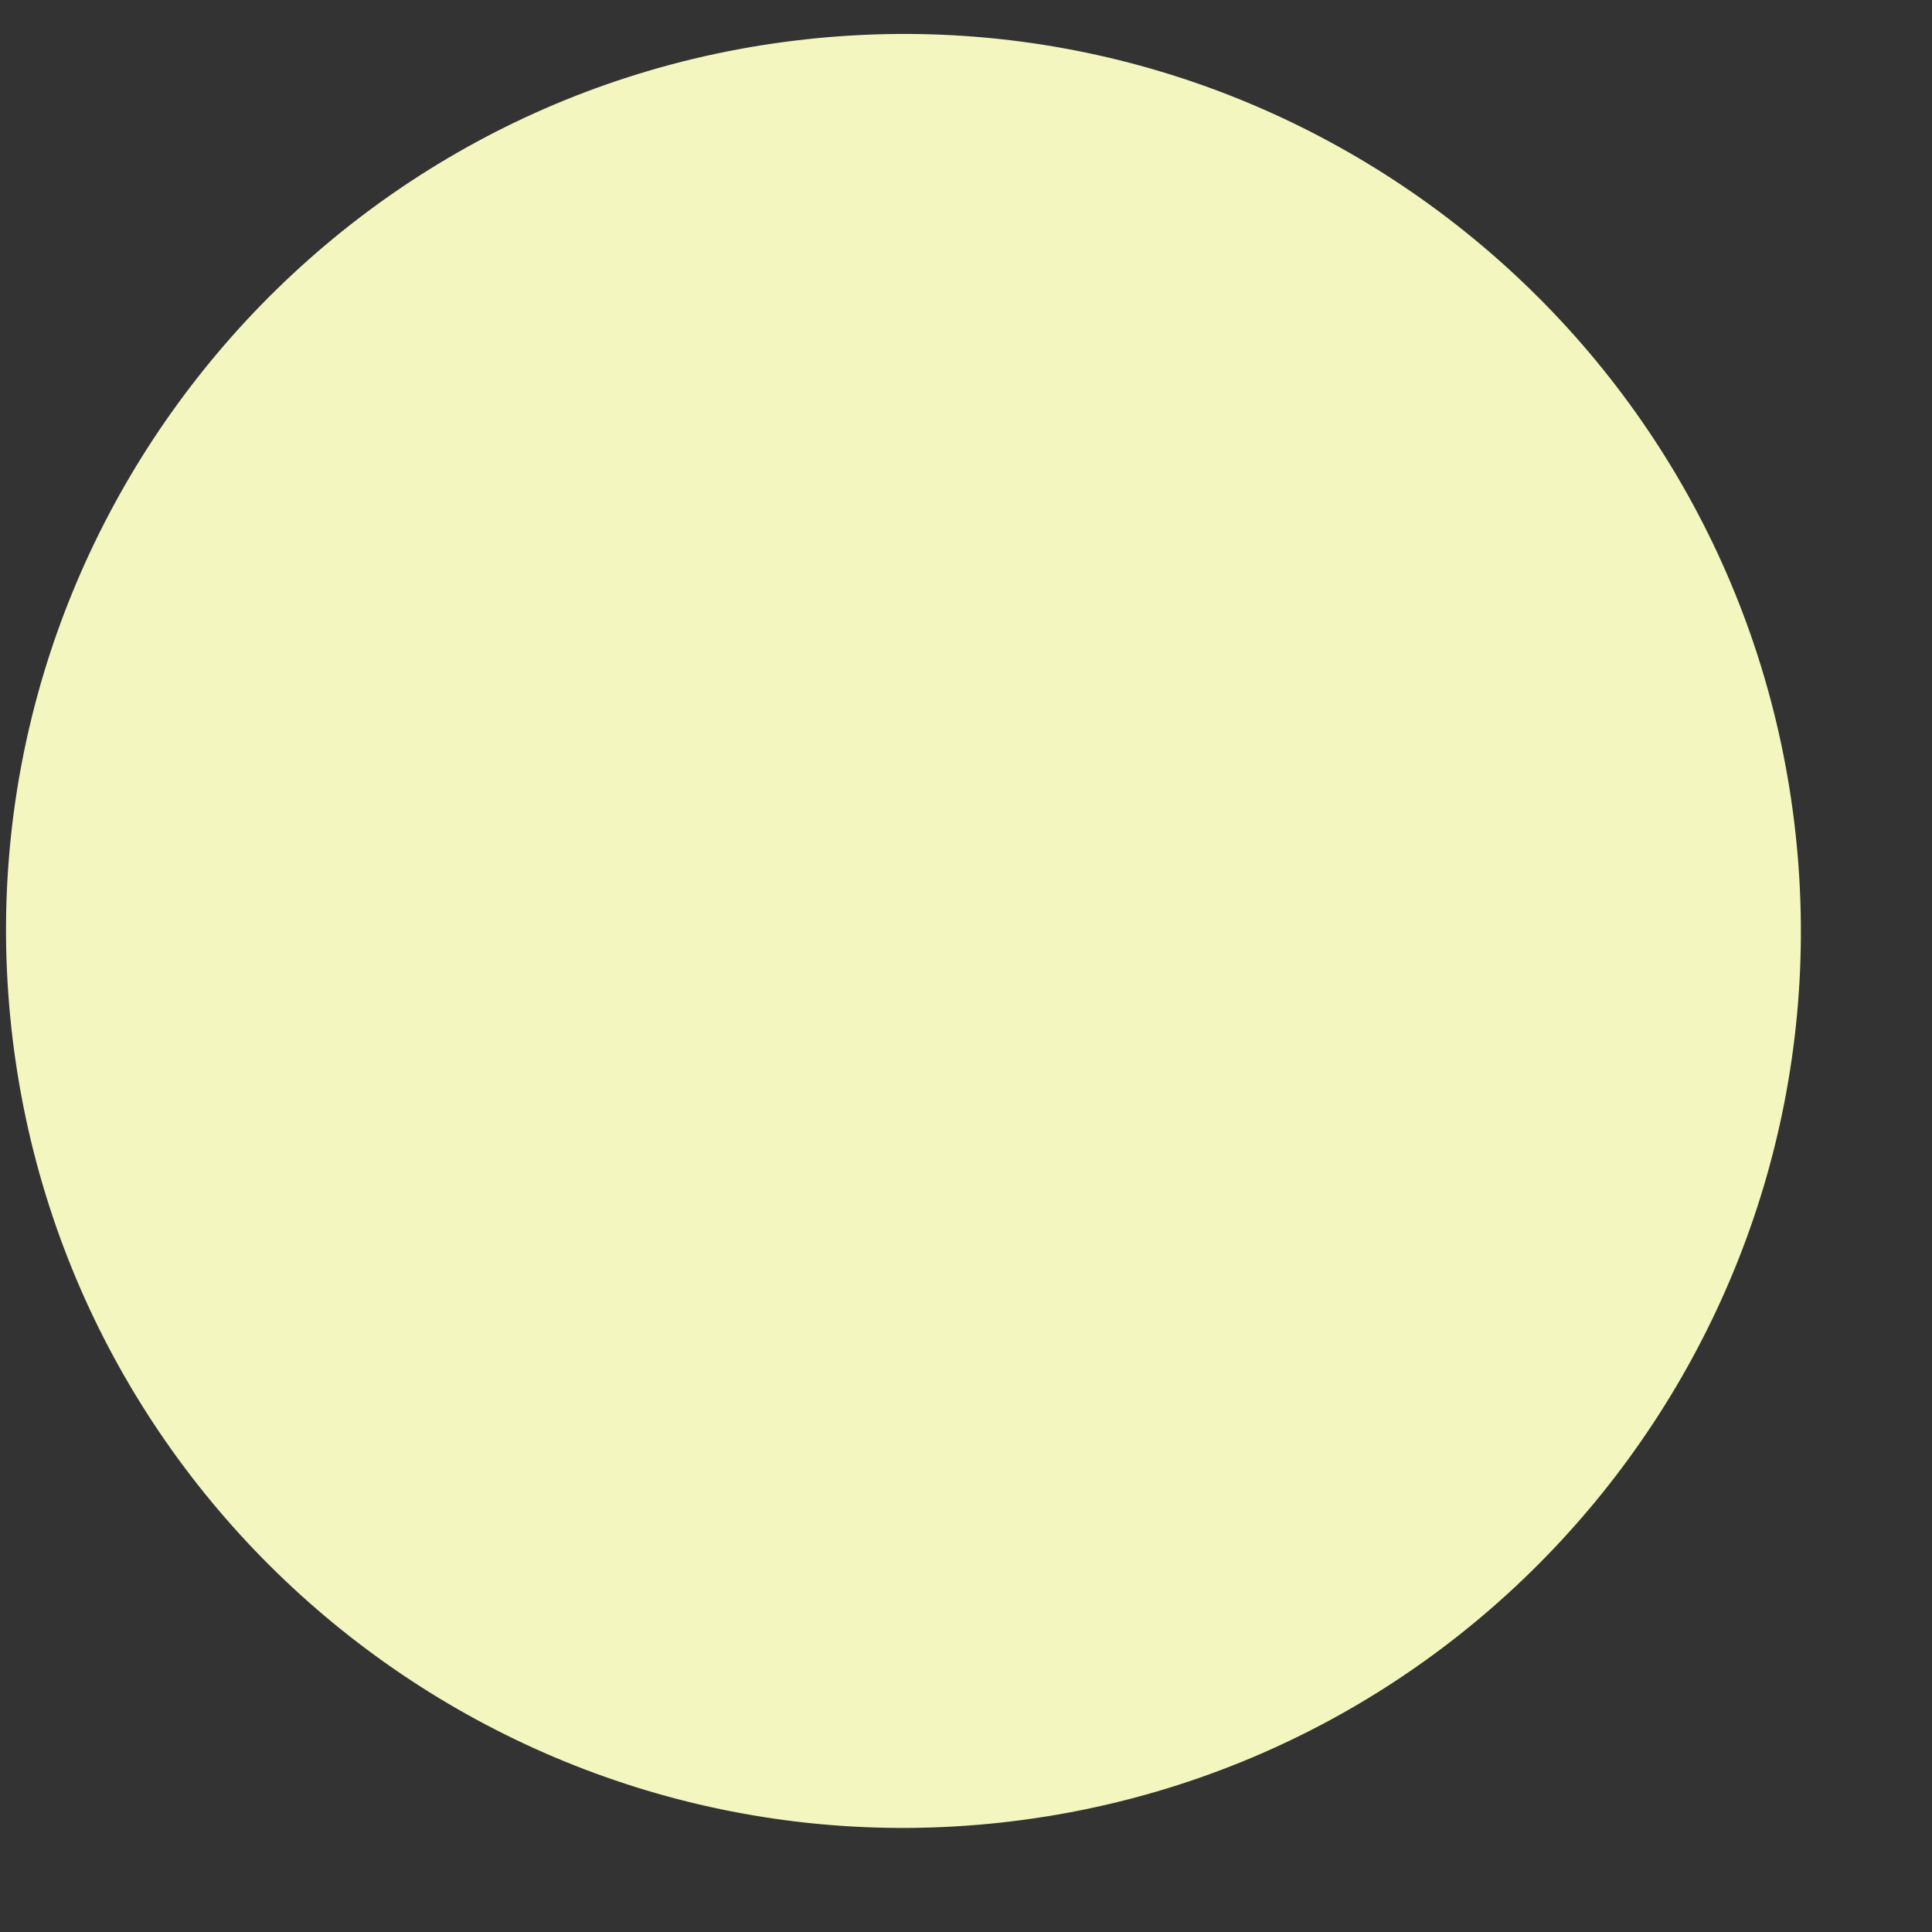 <?xml version="1.0" encoding="UTF-8"?>
<svg width="11px" height="11px" viewBox="0 0 11 11" version="1.1" xmlns="http://www.w3.org/2000/svg" xmlns:xlink="http://www.w3.org/1999/xlink">
    <rect x="0" y="0" width="11" height="11" fill="#333333" stroke="none"/>
    <!-- Generator: Sketch 42 (36781) - http://www.bohemiancoding.com/sketch -->
    <title>Stroke 528</title>
    <desc>Created with Sketch.</desc>
    <defs></defs>
    <g id="Page-1" stroke="none" stroke-width="1" fill="none" fill-rule="evenodd">
        <g id="Parite-Home" transform="translate(-859, -2400)" fill="#F3F7BF">
            <g id="Group-39" transform="translate(527, 2398)">
                <path d="M336.589,2.221 C339.392,1.914 341.914,3.945 342.22,6.744 L342.22,6.744 C342.527,9.549 340.497,12.073 337.699,12.379 L337.699,12.379 C334.895,12.685 332.373,10.654 332.067,7.855 L332.067,7.855 C331.761,5.05 333.791,2.527 336.589,2.221 L336.589,2.221 Z" id="Stroke-528" transform="translate(337.144, 7.3) rotate(-90) translate(-337.144, -7.3) "></path>
            </g>
        </g>
    </g>
</svg>